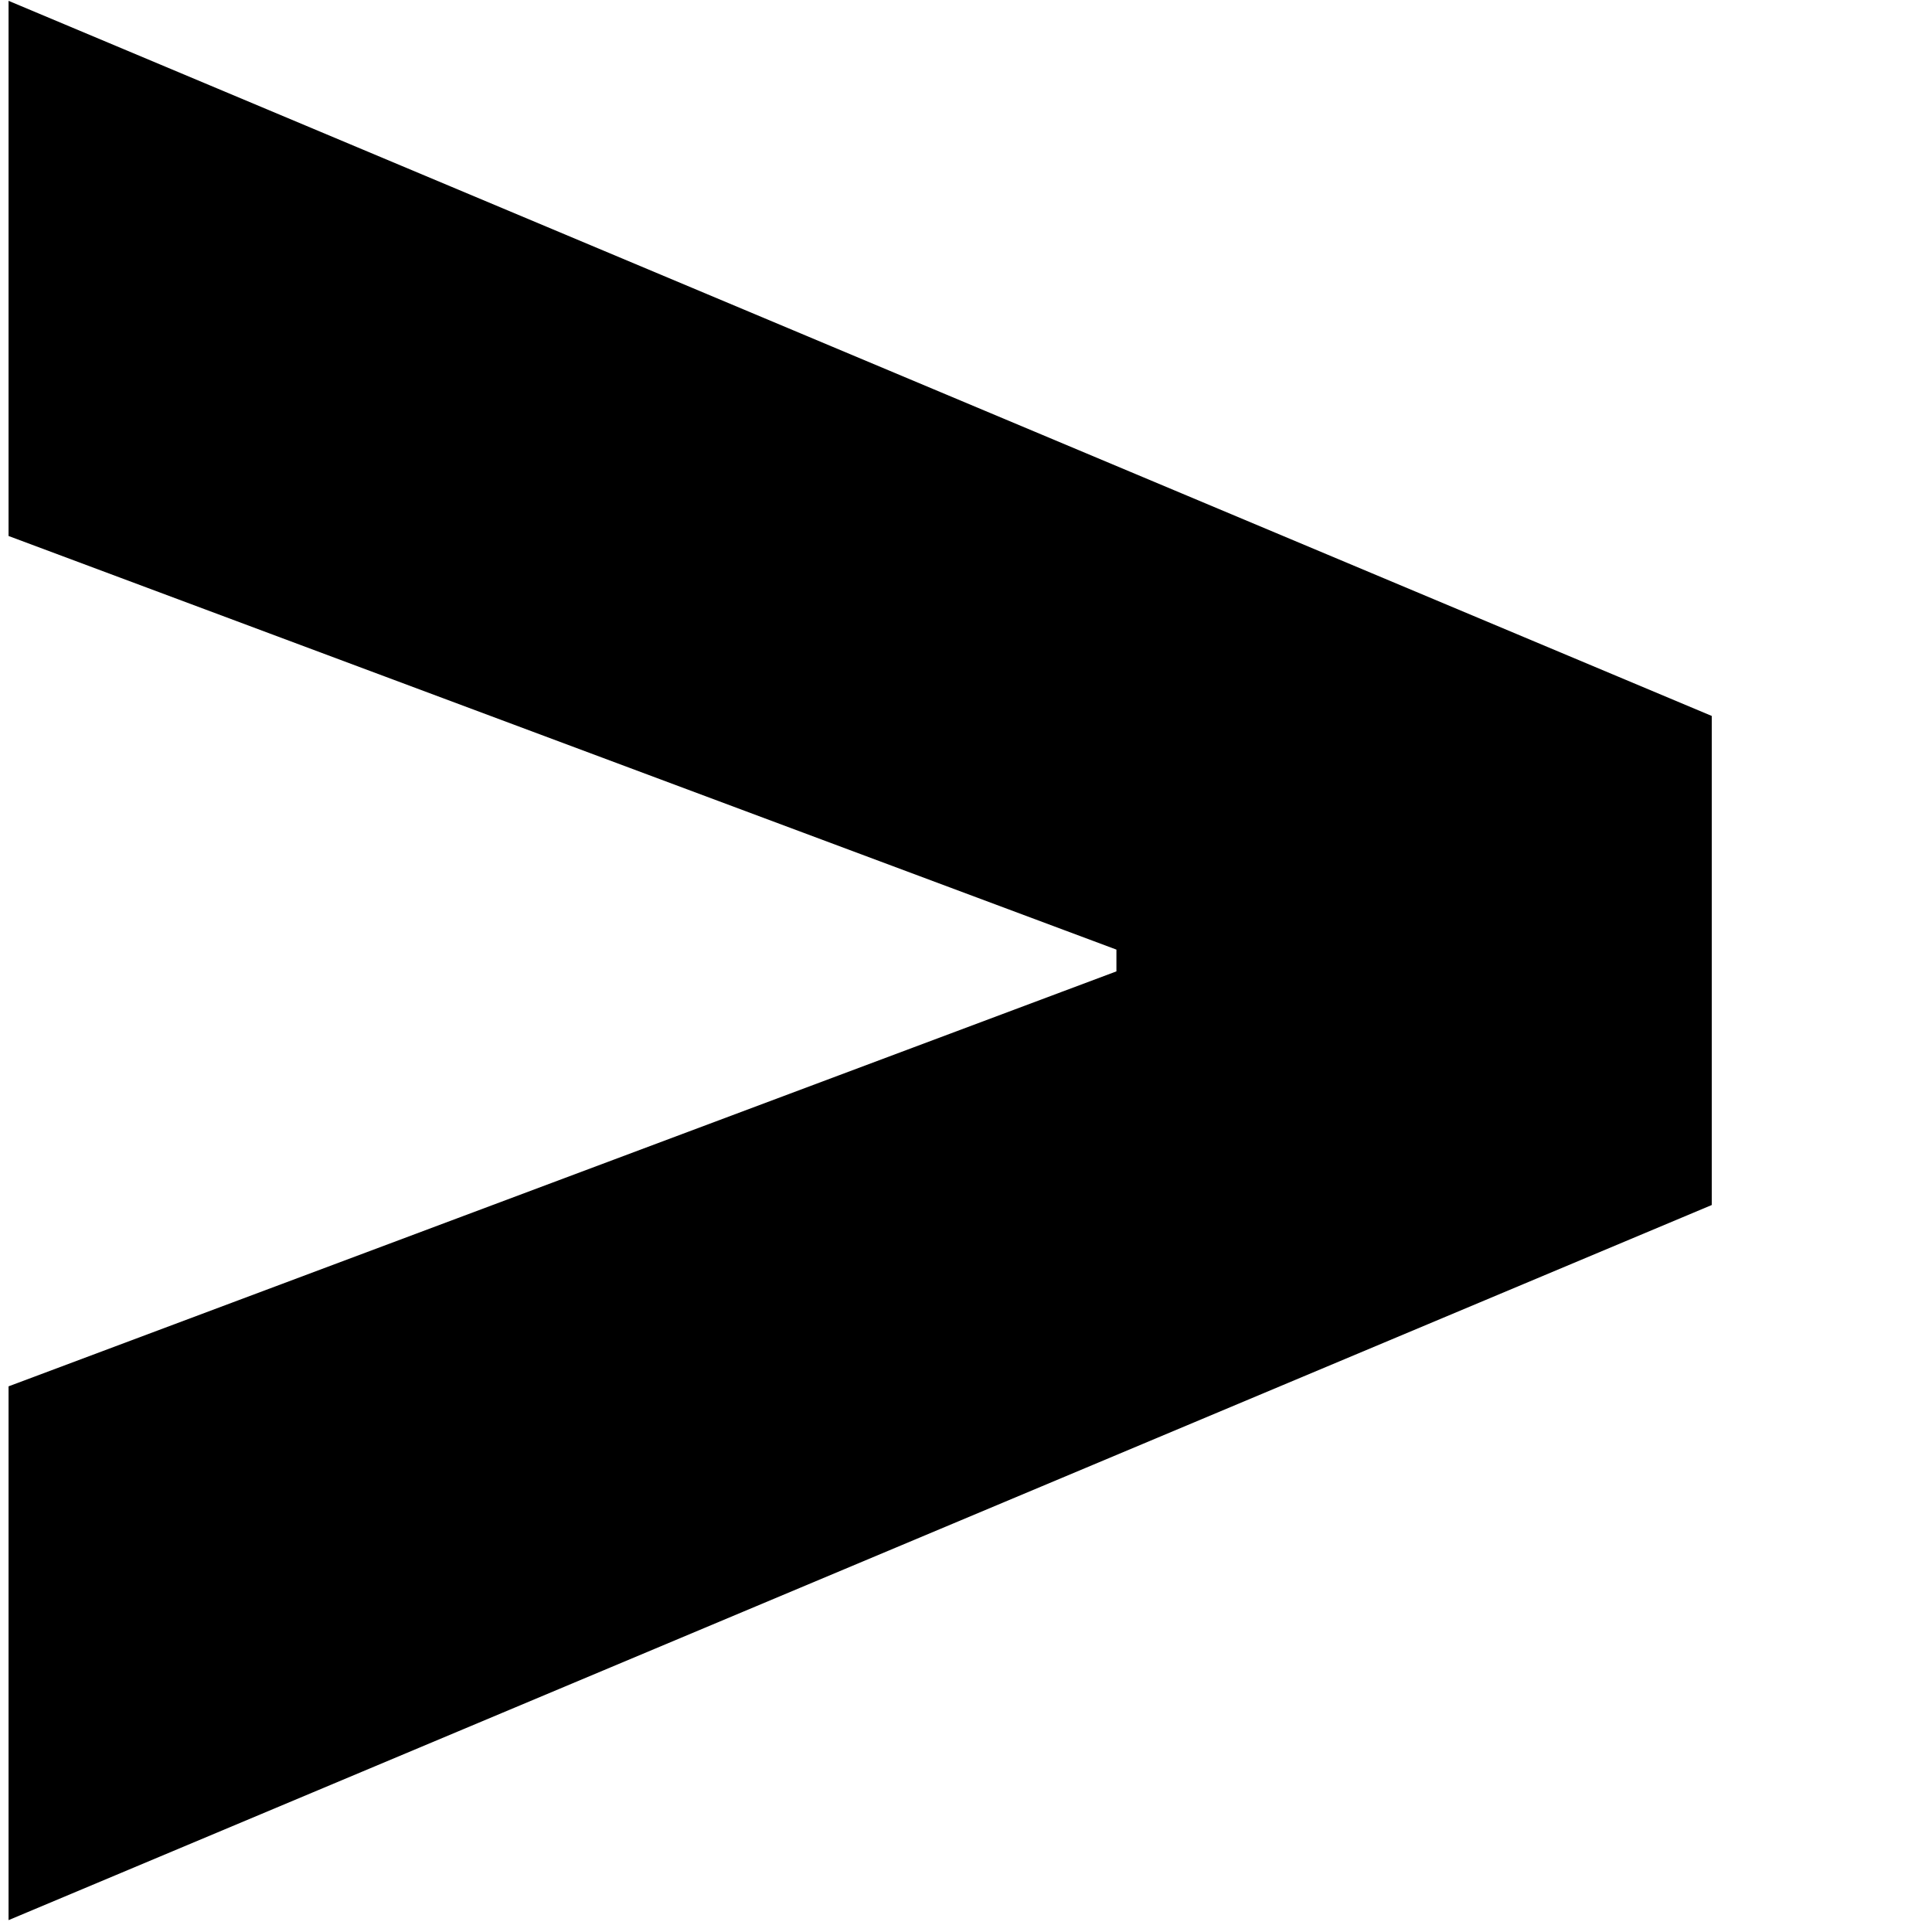 <svg width="7" height="7" viewBox="0 0 7 7" fill="none" xmlns="http://www.w3.org/2000/svg">
<path d="M6.202 4.366L0.031 6.957V5.023L4.105 3.497L4.045 3.595V3.369L4.105 3.463L0.031 1.942V0.003L6.202 2.594V4.366Z" fill="black"/>
</svg>
